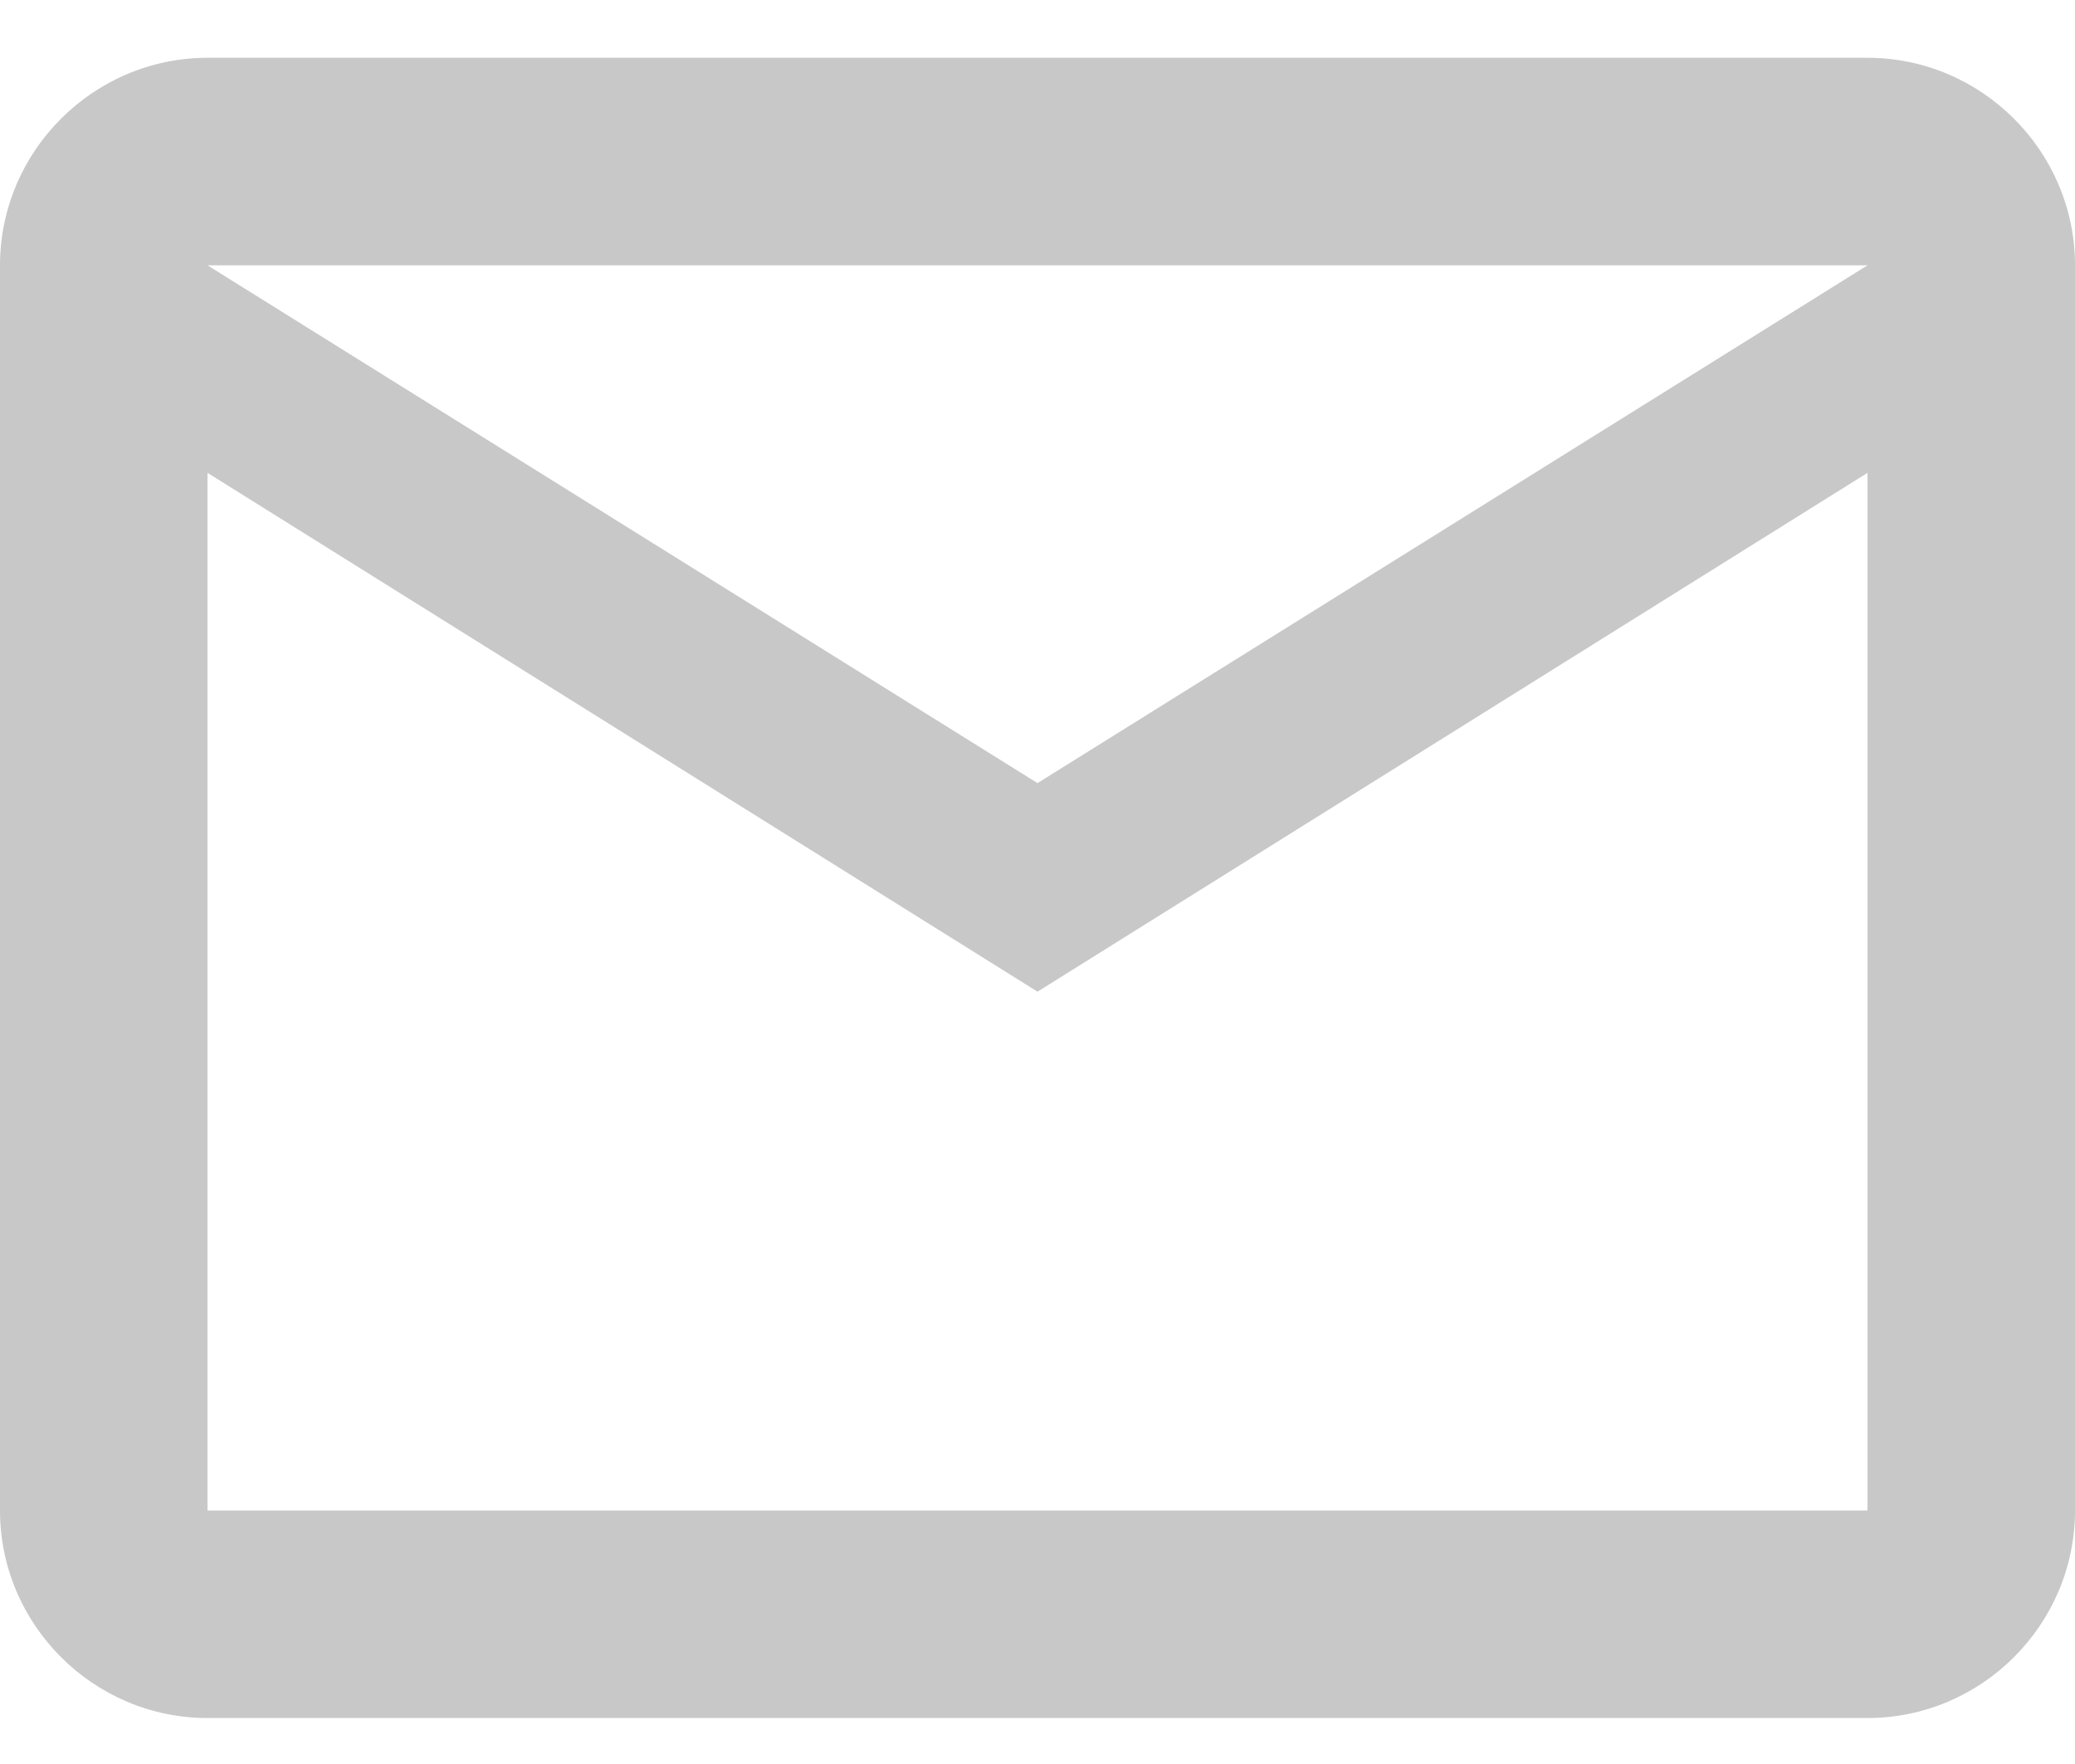 <svg width="20" height="17" viewBox="0 0 20 17" fill="none" xmlns="http://www.w3.org/2000/svg">
<path d="M20 2.557C20 1.457 19.1 0.557 18 0.557H2C0.9 0.557 0 1.457 0 2.557V14.557C0 15.657 0.9 16.557 2 16.557H18C19.1 16.557 20 15.657 20 14.557V2.557ZM18 2.557L10 7.547L2 2.557H18ZM18 14.557H2V4.557L10 9.557L18 4.557V14.557Z" fill="#C8C8C8"/>
</svg>
